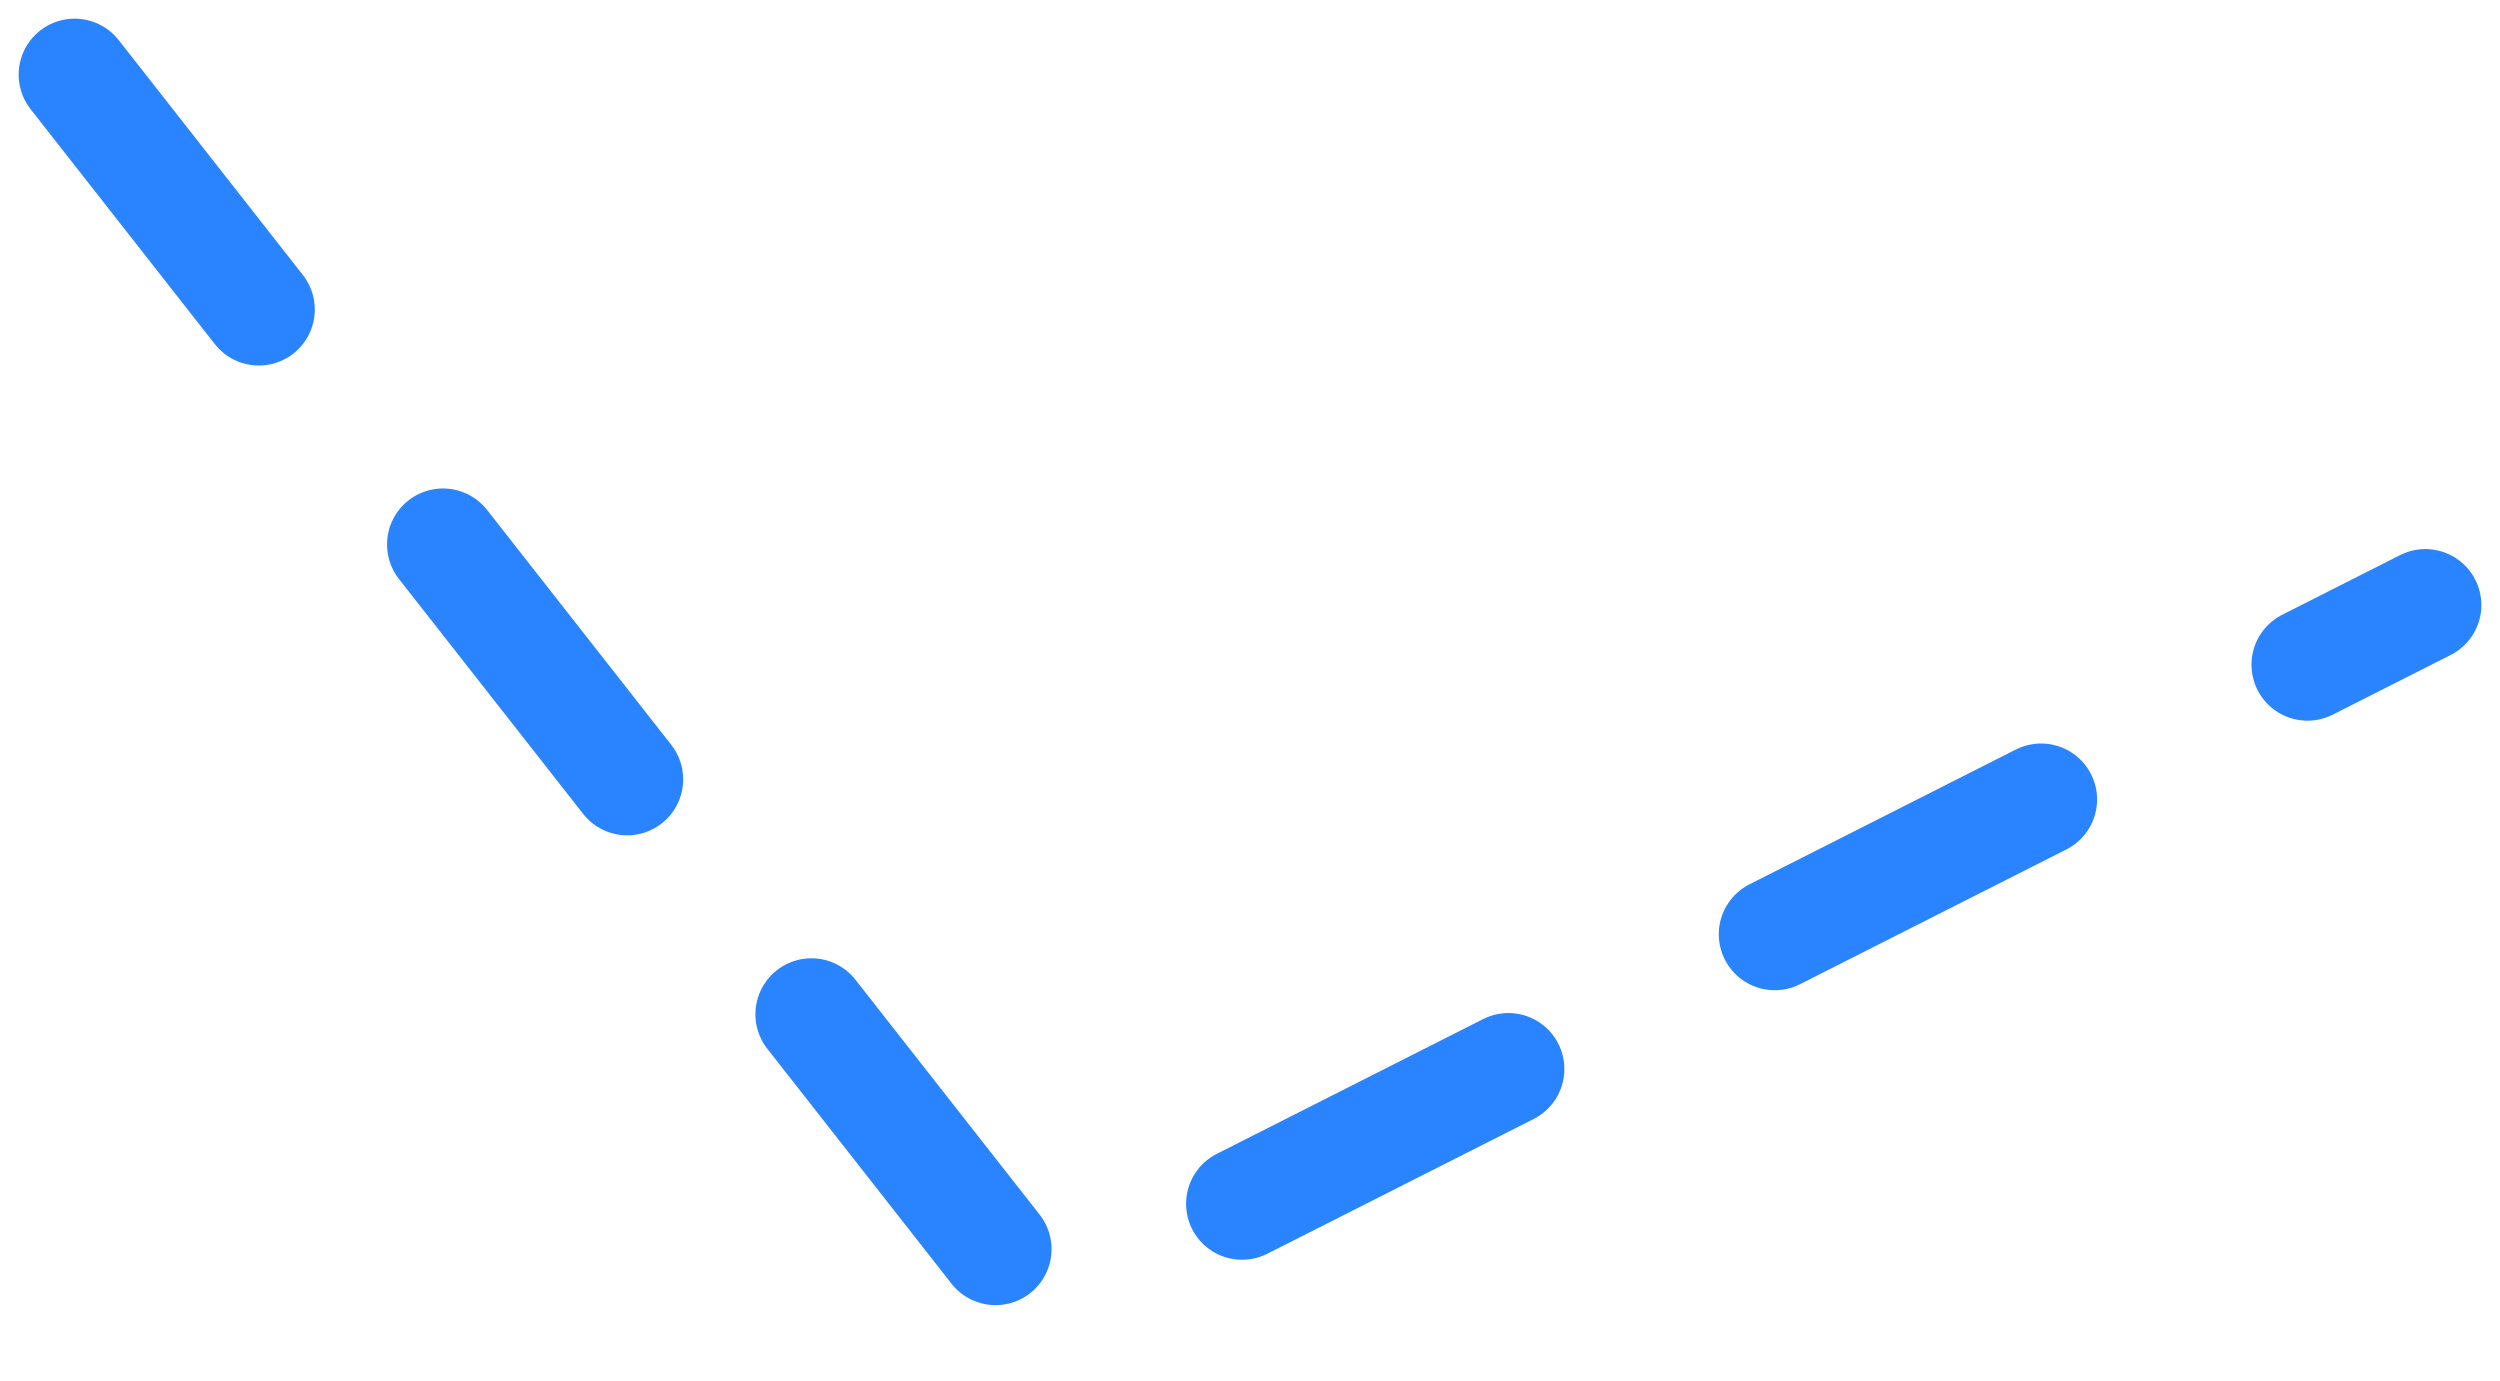 <svg width="67" height="37" viewBox="0 0 67 37" fill="none" xmlns="http://www.w3.org/2000/svg">
<path d="M2 2L27.875 35L65 16.215" stroke="#2A83FF" stroke-width="3" stroke-linecap="round" stroke-linejoin="round" stroke-dasharray="8 8"/>
</svg>
